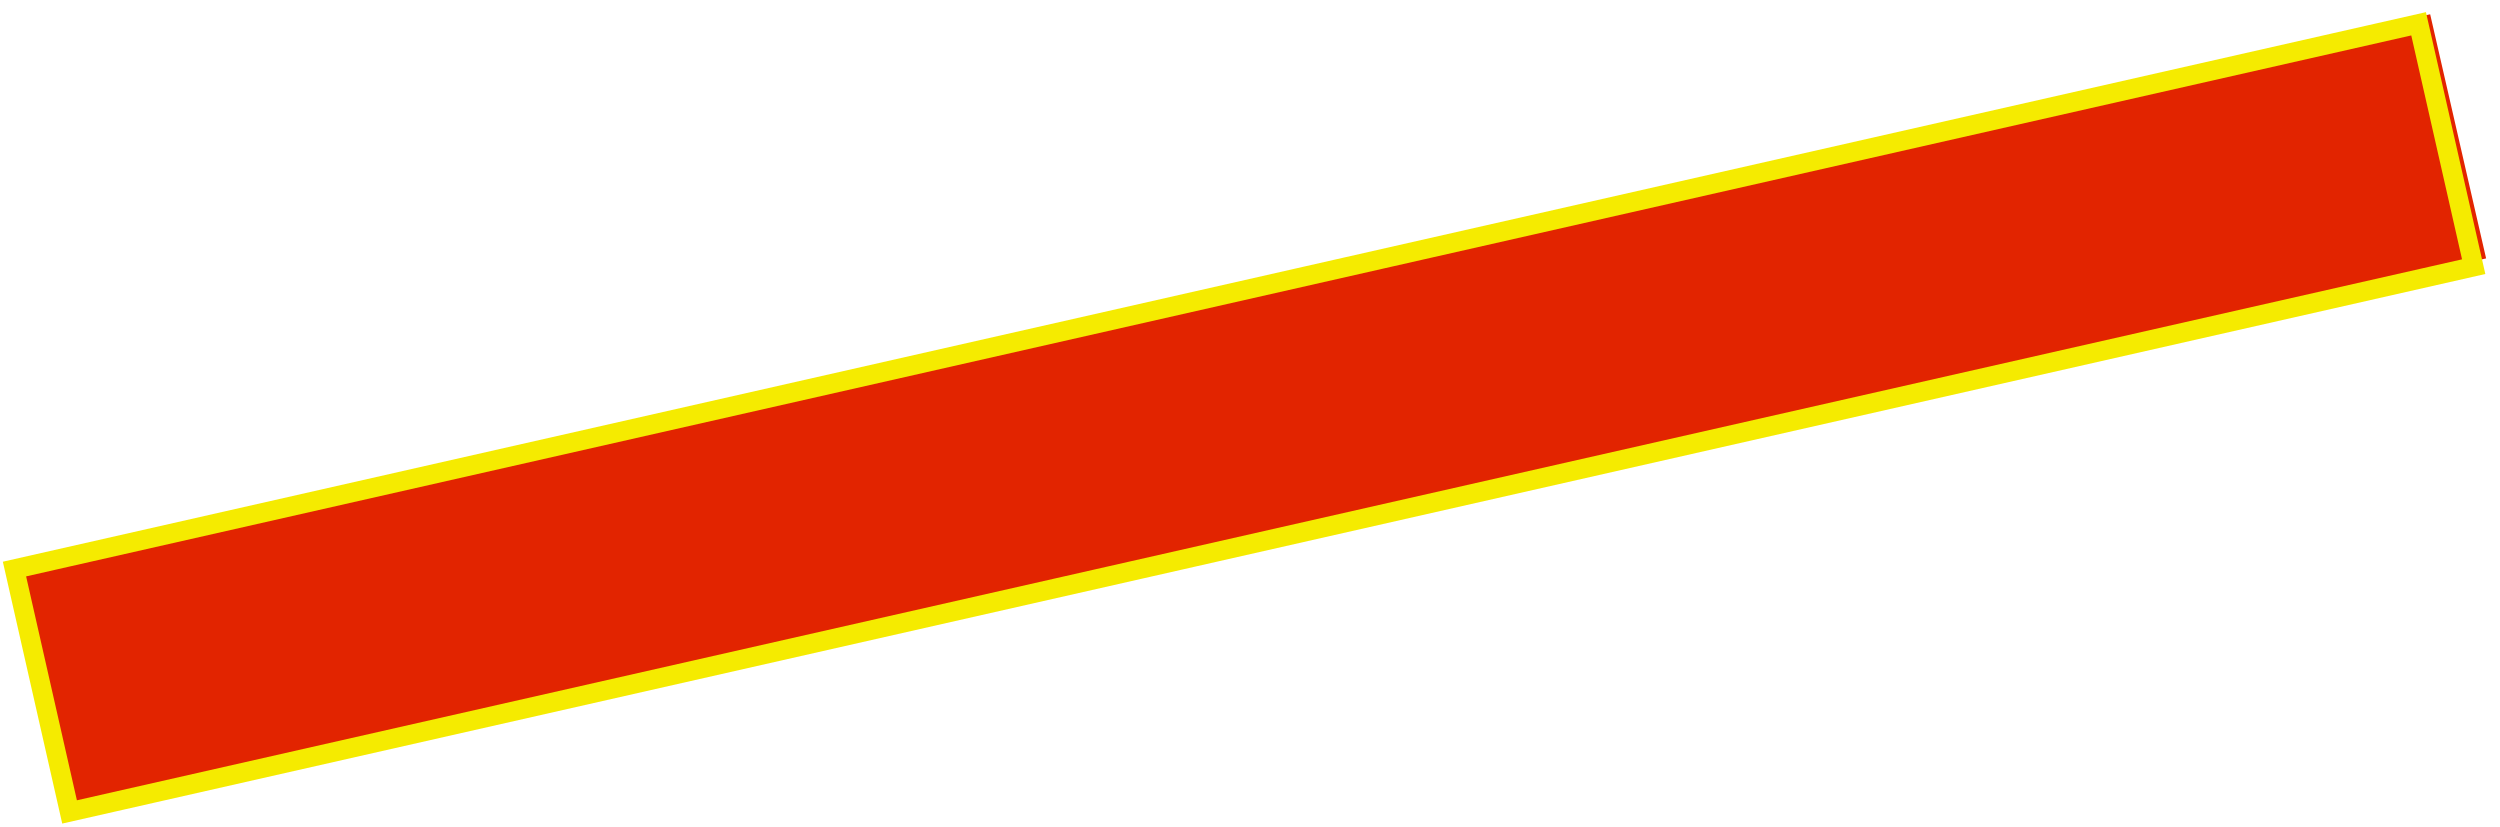 <?xml version="1.0" encoding="UTF-8" standalone="no"?><svg xmlns="http://www.w3.org/2000/svg" xmlns:xlink="http://www.w3.org/1999/xlink" clip-rule="evenodd" stroke-miterlimit="10" viewBox="0 0 1278 423"><desc>SVG generated by Keynote</desc><defs></defs><g transform="matrix(1.00, 0.00, -0.00, -1.00, 0.0, 423.0)"><path d="M 7.4 132.1 L 1242.3 415.7 L 1270.9 290.9 L 36.1 7.3 Z M 7.4 132.1 " fill="#E22400"></path><path d="M 0.0 0.0 L 1267.0 0.0 L 1267.0 128.0 L 0.0 128.0 Z M 0.0 0.0 " fill="none" stroke="#F5EB00" stroke-width="10.00" transform="matrix(0.97, 0.22, 0.22, -0.97, 7.4, 132.1)"></path></g></svg>